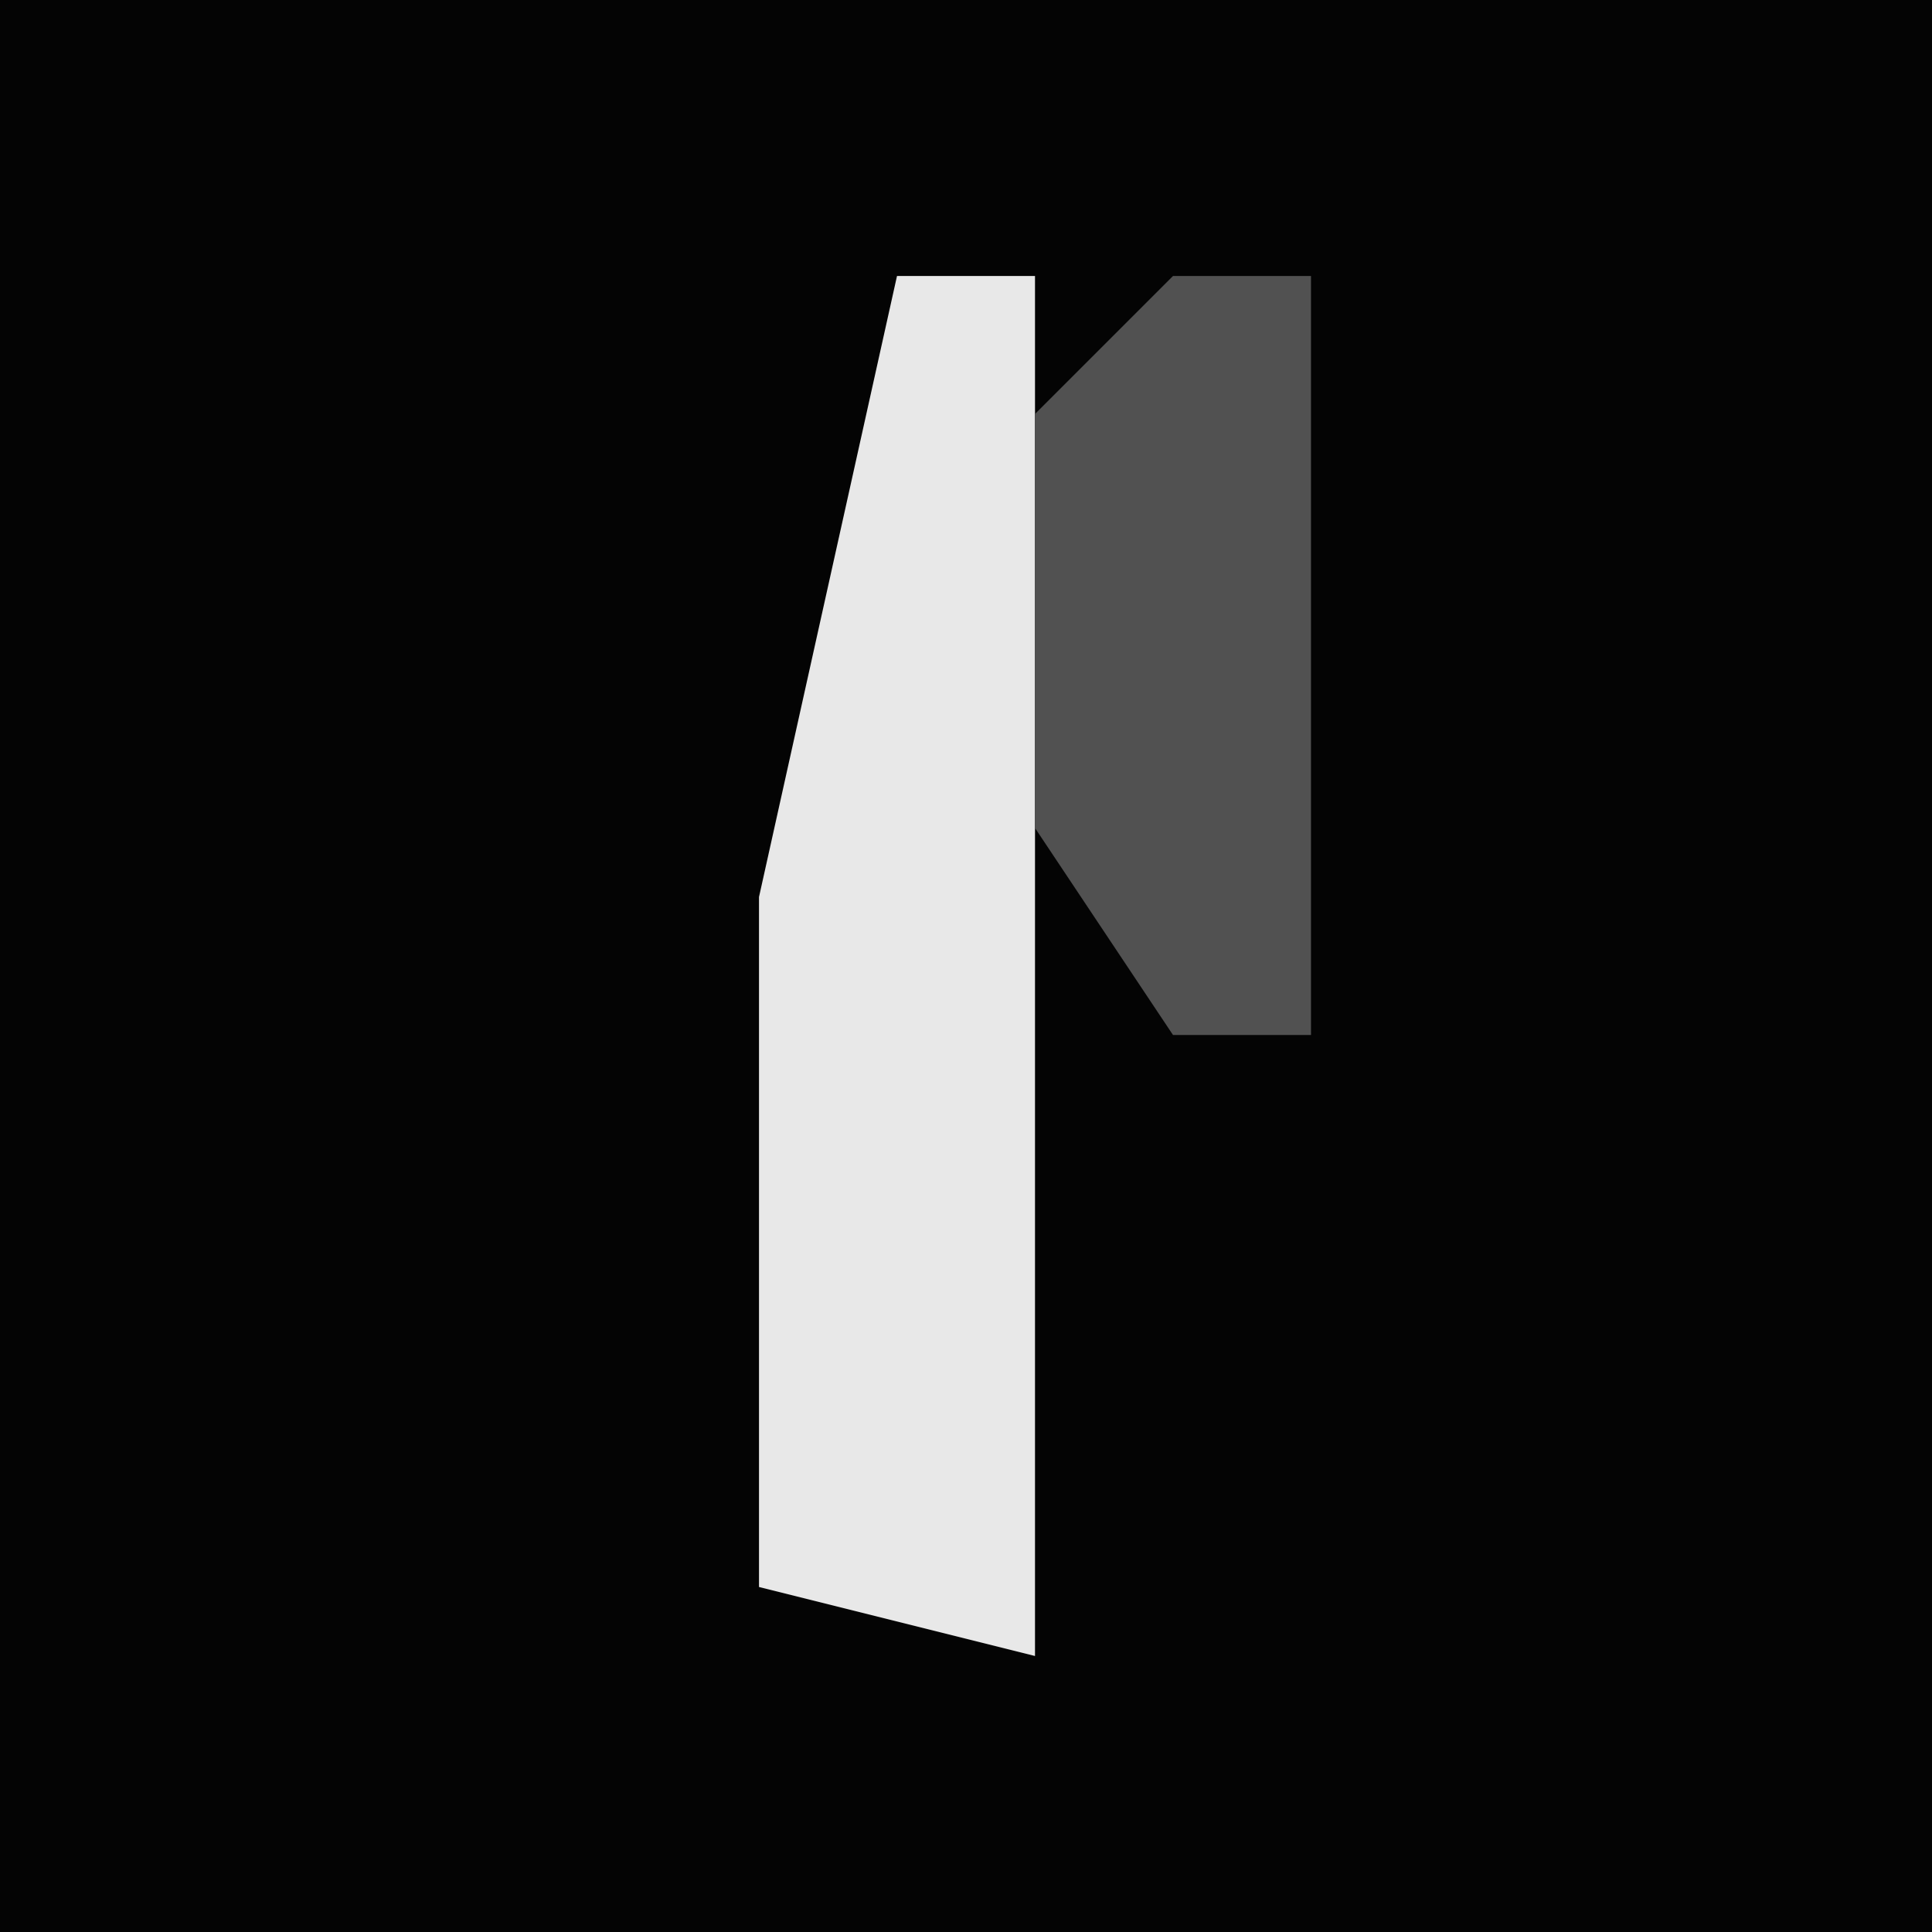 <?xml version="1.0" encoding="UTF-8"?>
<svg version="1.1" xmlns="http://www.w3.org/2000/svg" width="28" height="28">
<path d="M0,0 L28,0 L28,28 L0,28 Z " fill="#040404" transform="translate(0,0)"/>
<path d="M0,0 L2,0 L2,20 L-2,19 L-2,9 Z " fill="#E8E8E8" transform="translate(13,4)"/>
<path d="M0,0 L2,0 L2,11 L0,11 L-2,8 L-2,2 Z " fill="#515151" transform="translate(17,4)"/>
</svg>
